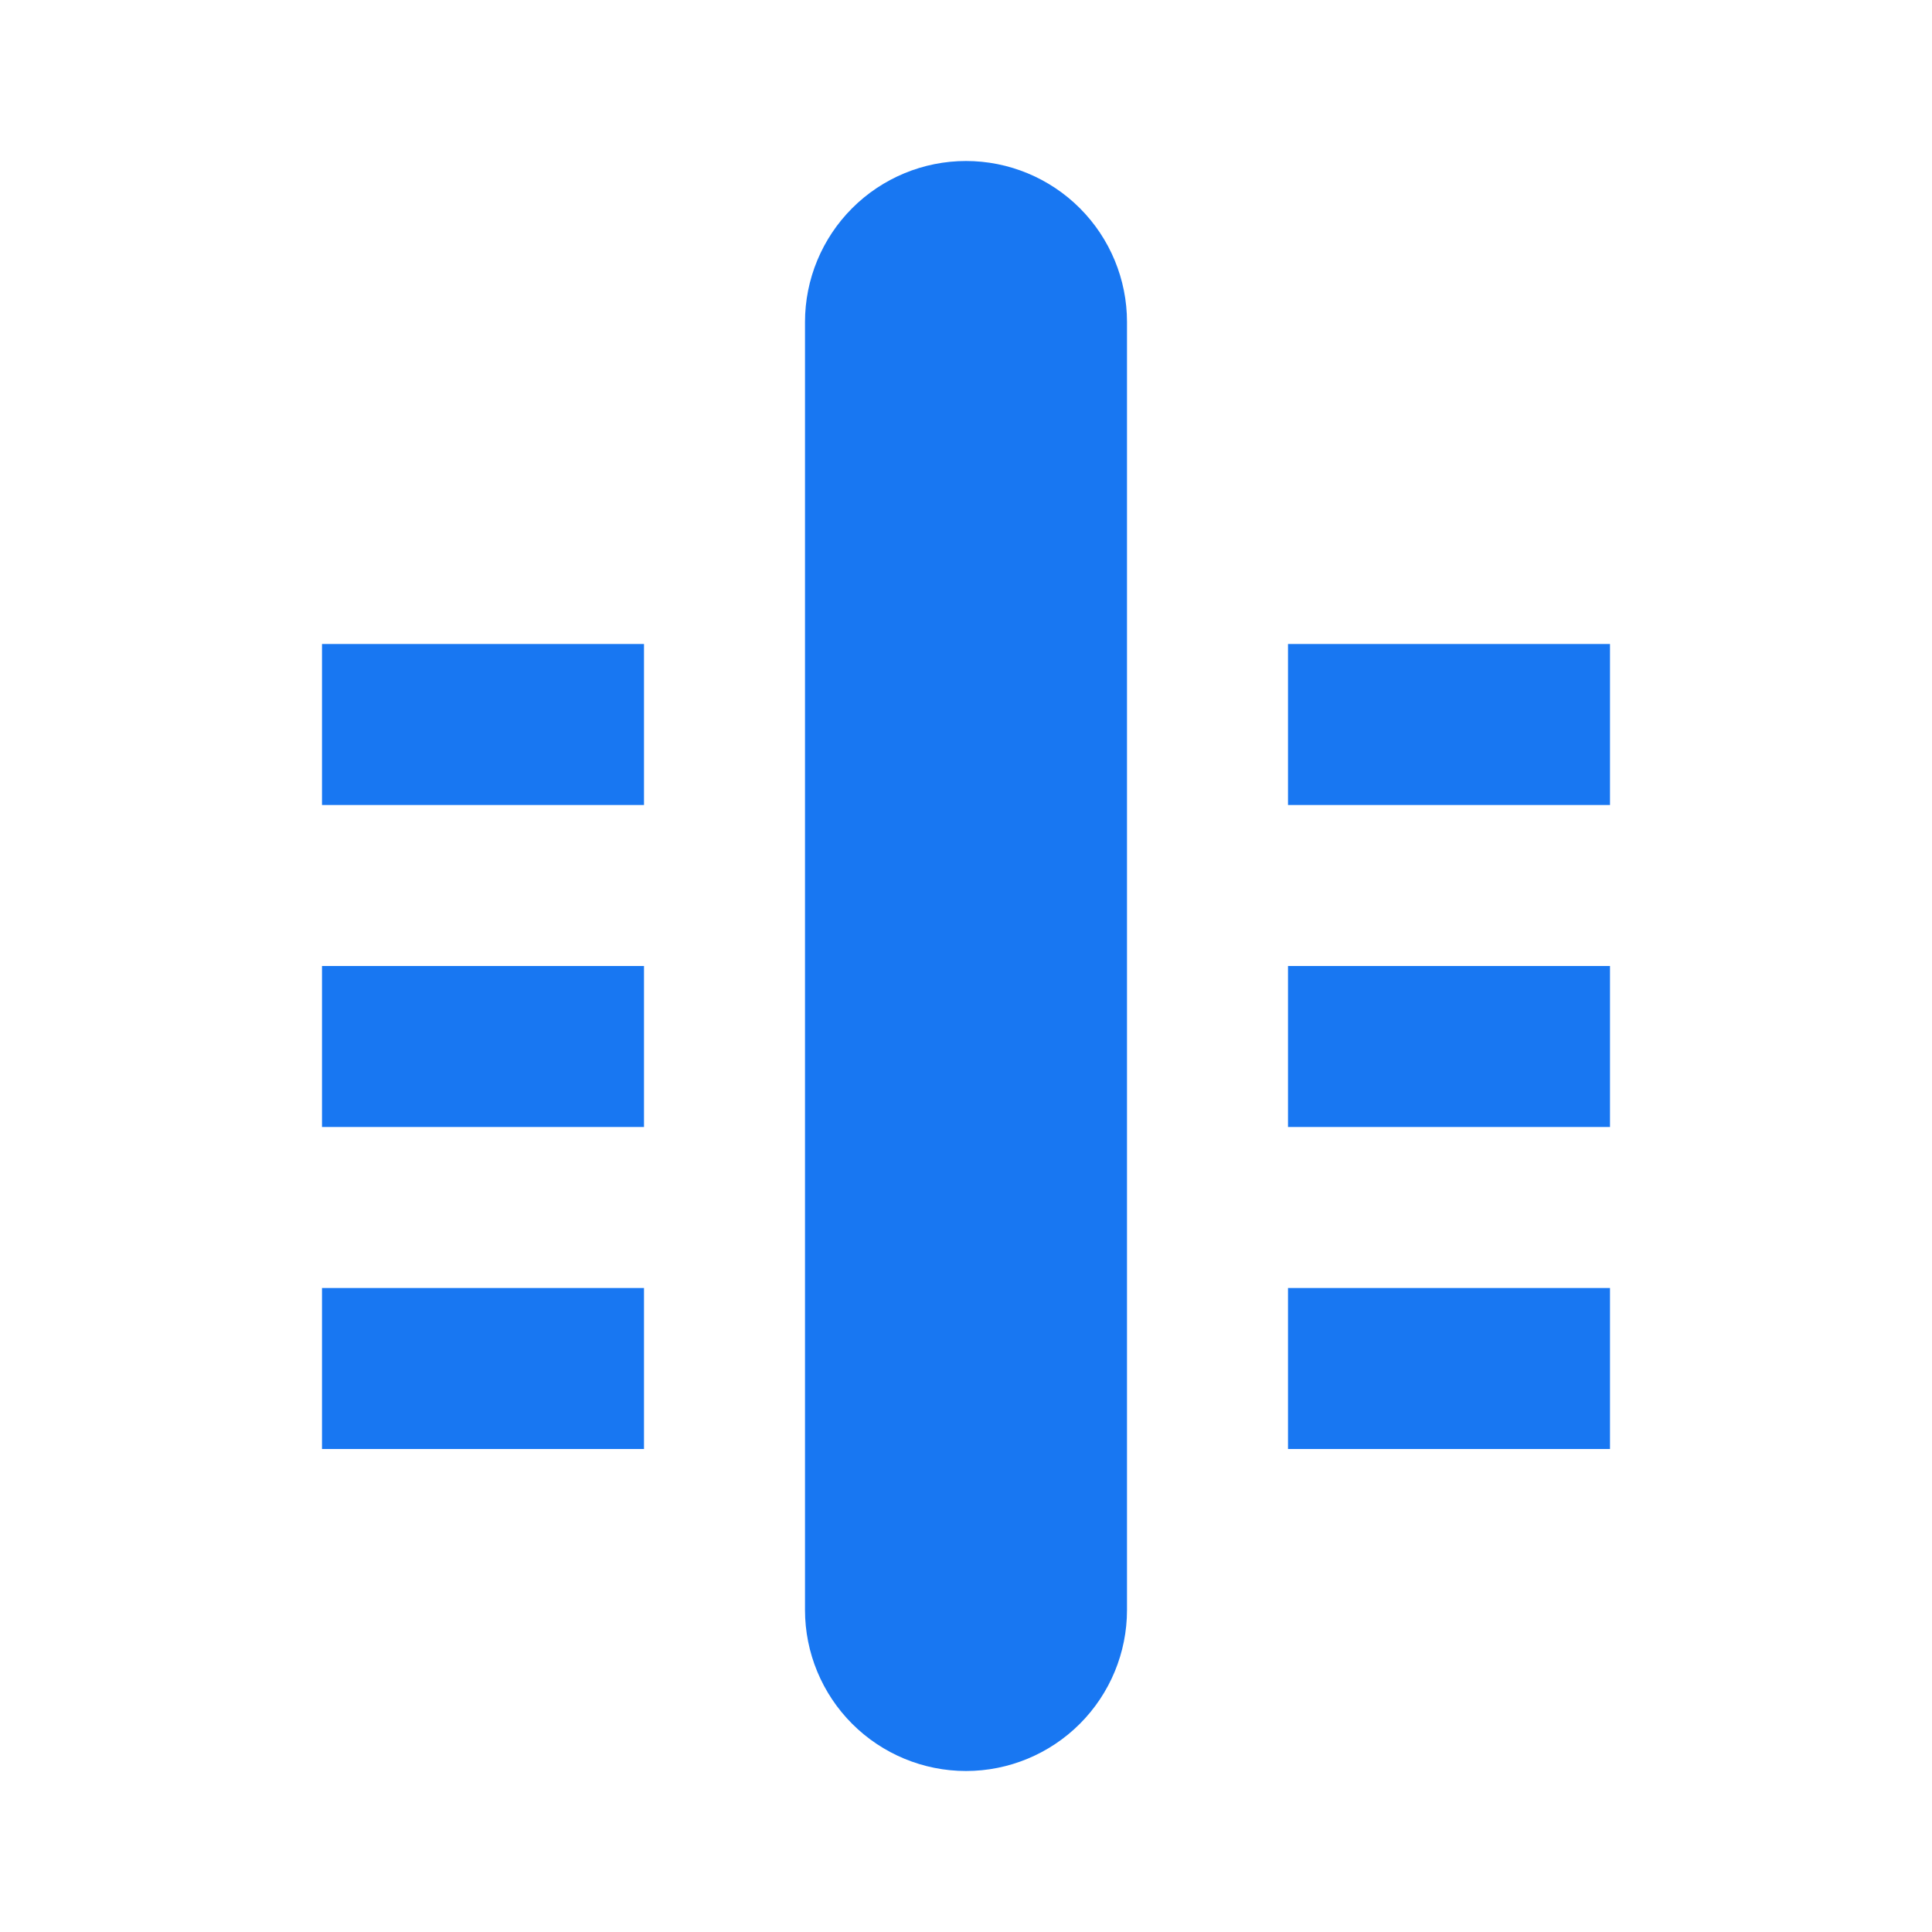 <svg width="24" height="24" viewBox="0 0 24 24" fill="none" xmlns="http://www.w3.org/2000/svg">
  <path d="M12 2C11.47 2 10.961 2.211 10.586 2.586C10.211 2.961 10 3.47 10 4V20C10 20.53 10.211 21.039 10.586 21.414C10.961 21.789 11.47 22 12 22C12.53 22 13.039 21.789 13.414 21.414C13.789 21.039 14 20.53 14 20V4C14 3.47 13.789 2.961 13.414 2.586C13.039 2.211 12.53 2 12 2ZM8 8H4V10H8V8ZM8 12H4V14H8V12ZM8 16H4V18H8V16ZM20 8H16V10H20V8ZM16 12H20V14H16V12ZM20 16H16V18H20V16Z" fill="#1877F2"/>
</svg>
